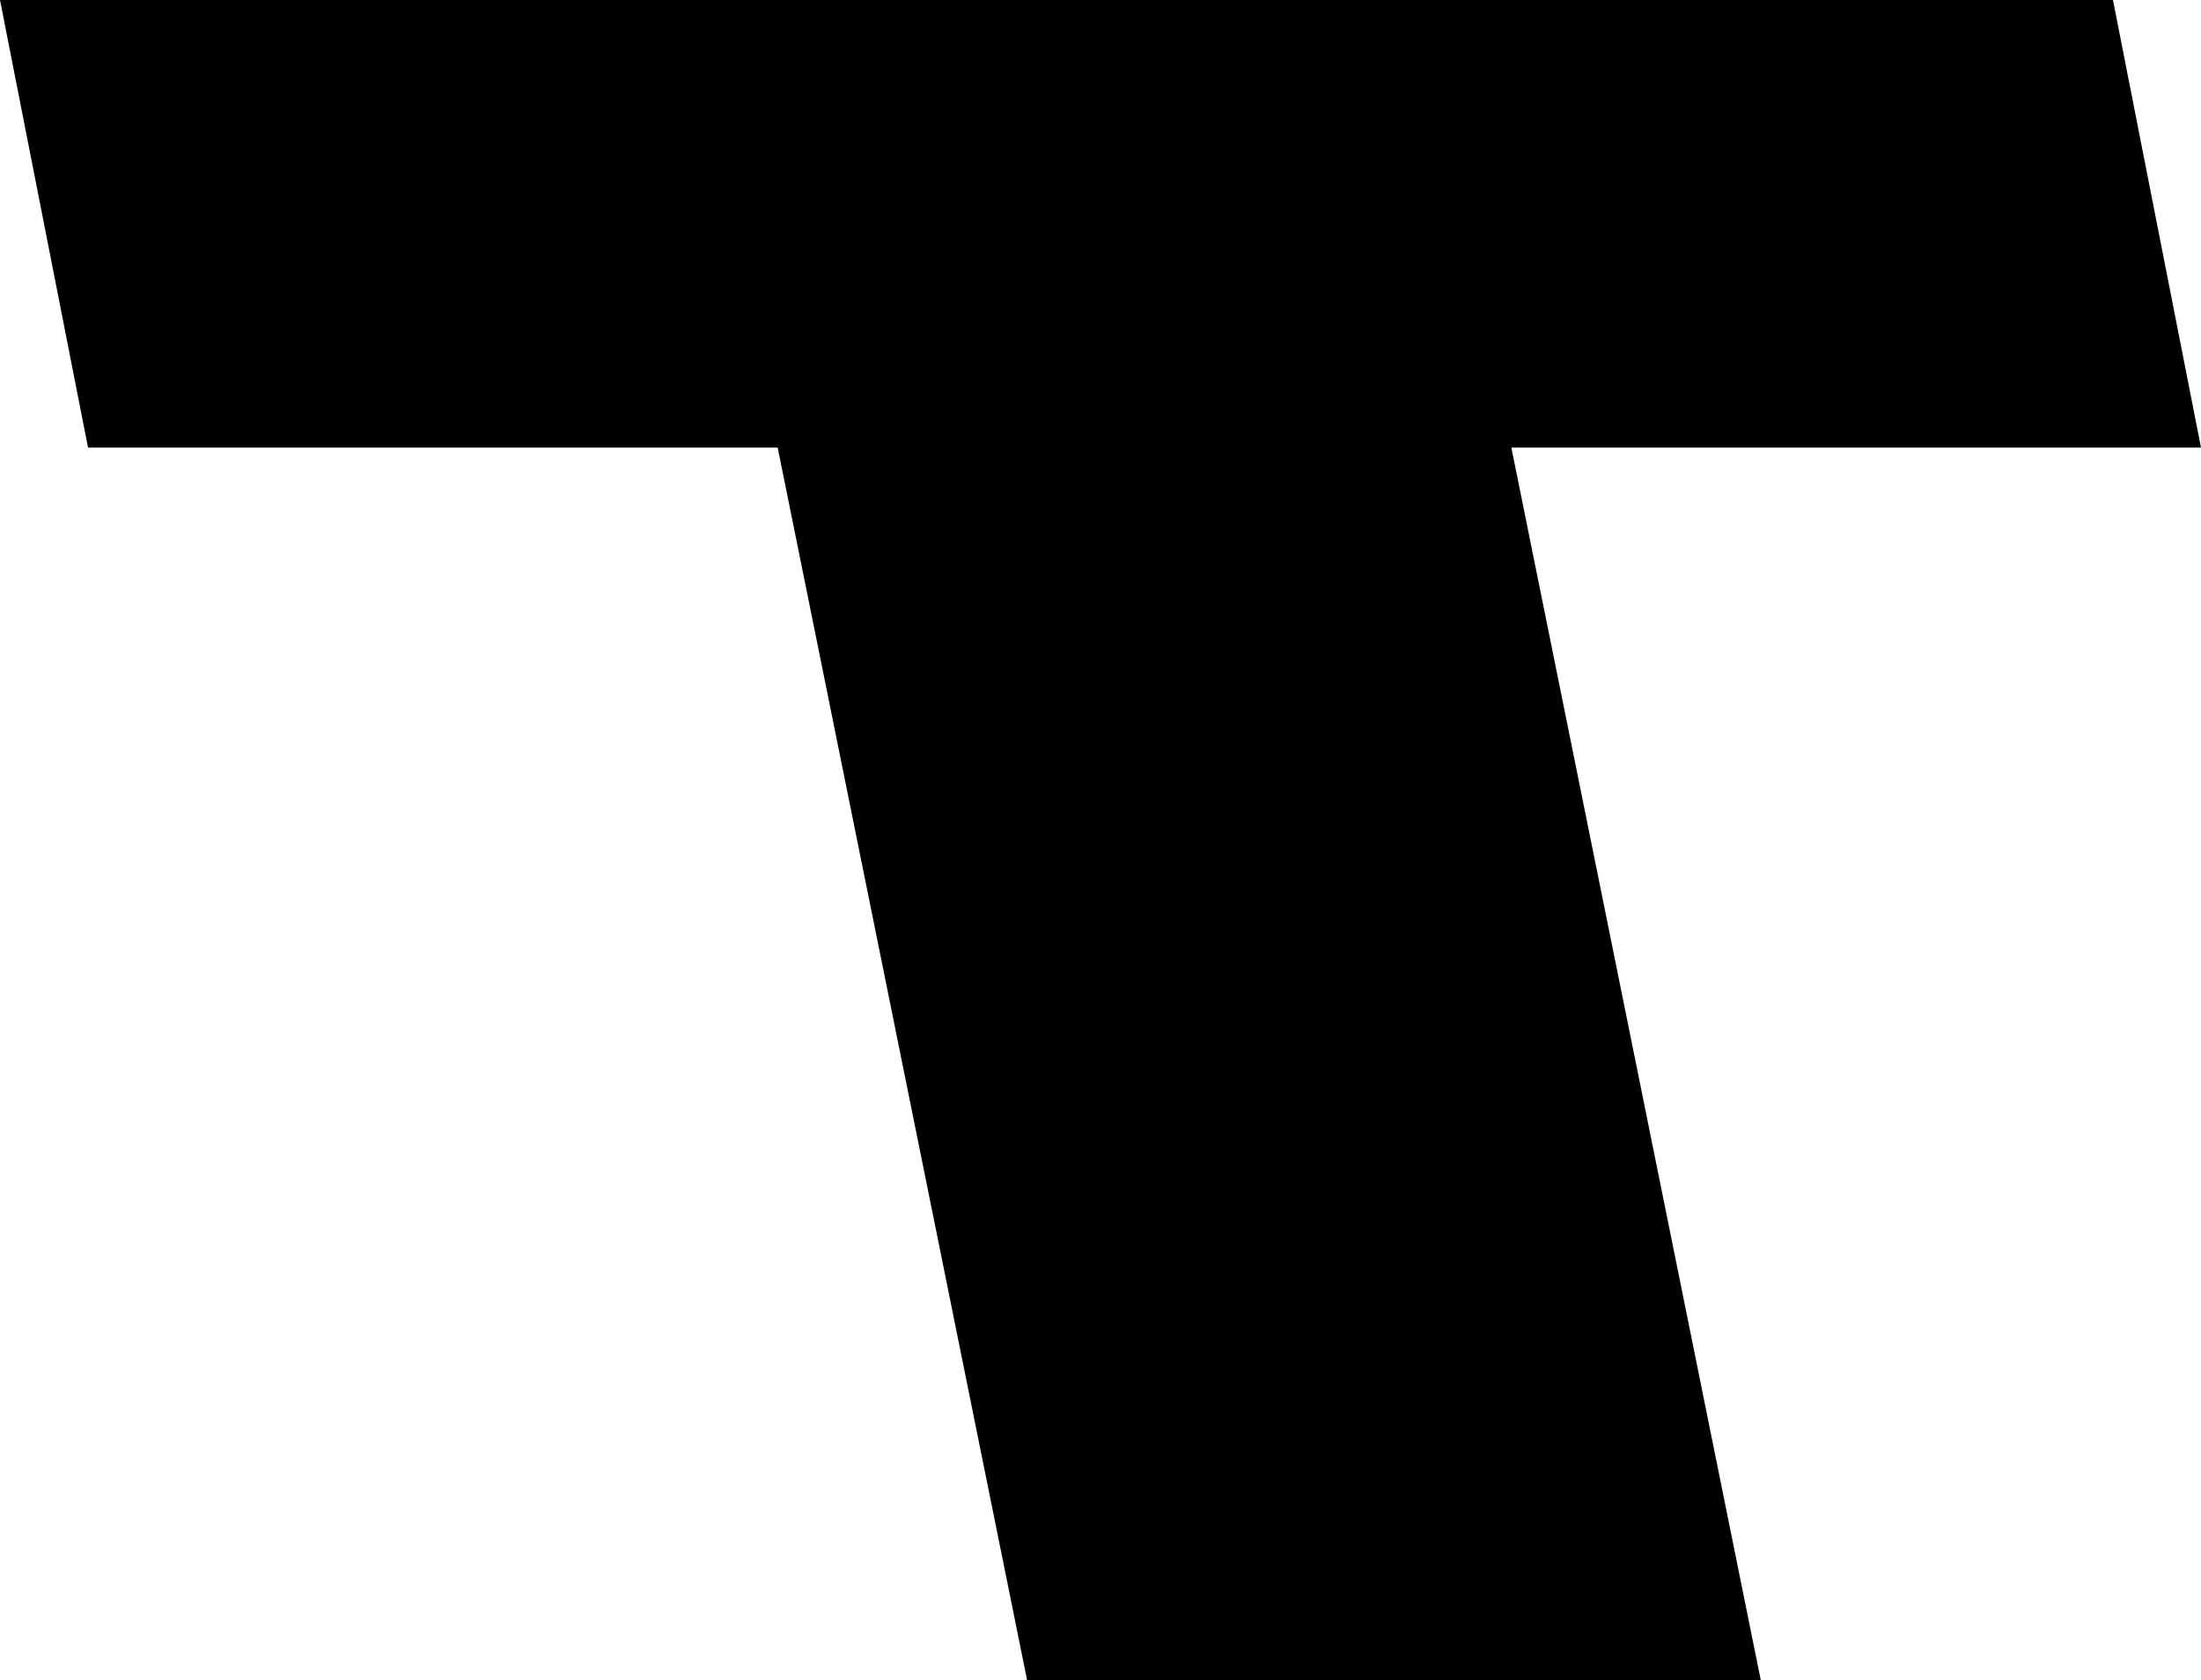 <?xml version="1.0" encoding="UTF-8" standalone="no"?>
<svg xmlns:xlink="http://www.w3.org/1999/xlink" height="22.9px" width="30.0px" xmlns="http://www.w3.org/2000/svg">
  <g transform="matrix(1.0, 0.0, 0.0, 1.0, -208.7, -155.05)">
    <path d="M219.3 161.15 L209.9 161.15 208.7 155.05 237.5 155.05 238.7 161.15 229.3 161.15 232.7 177.95 222.7 177.95 219.3 161.15" fill="#000000" fill-rule="evenodd" stroke="none"/>
  </g>
</svg>
